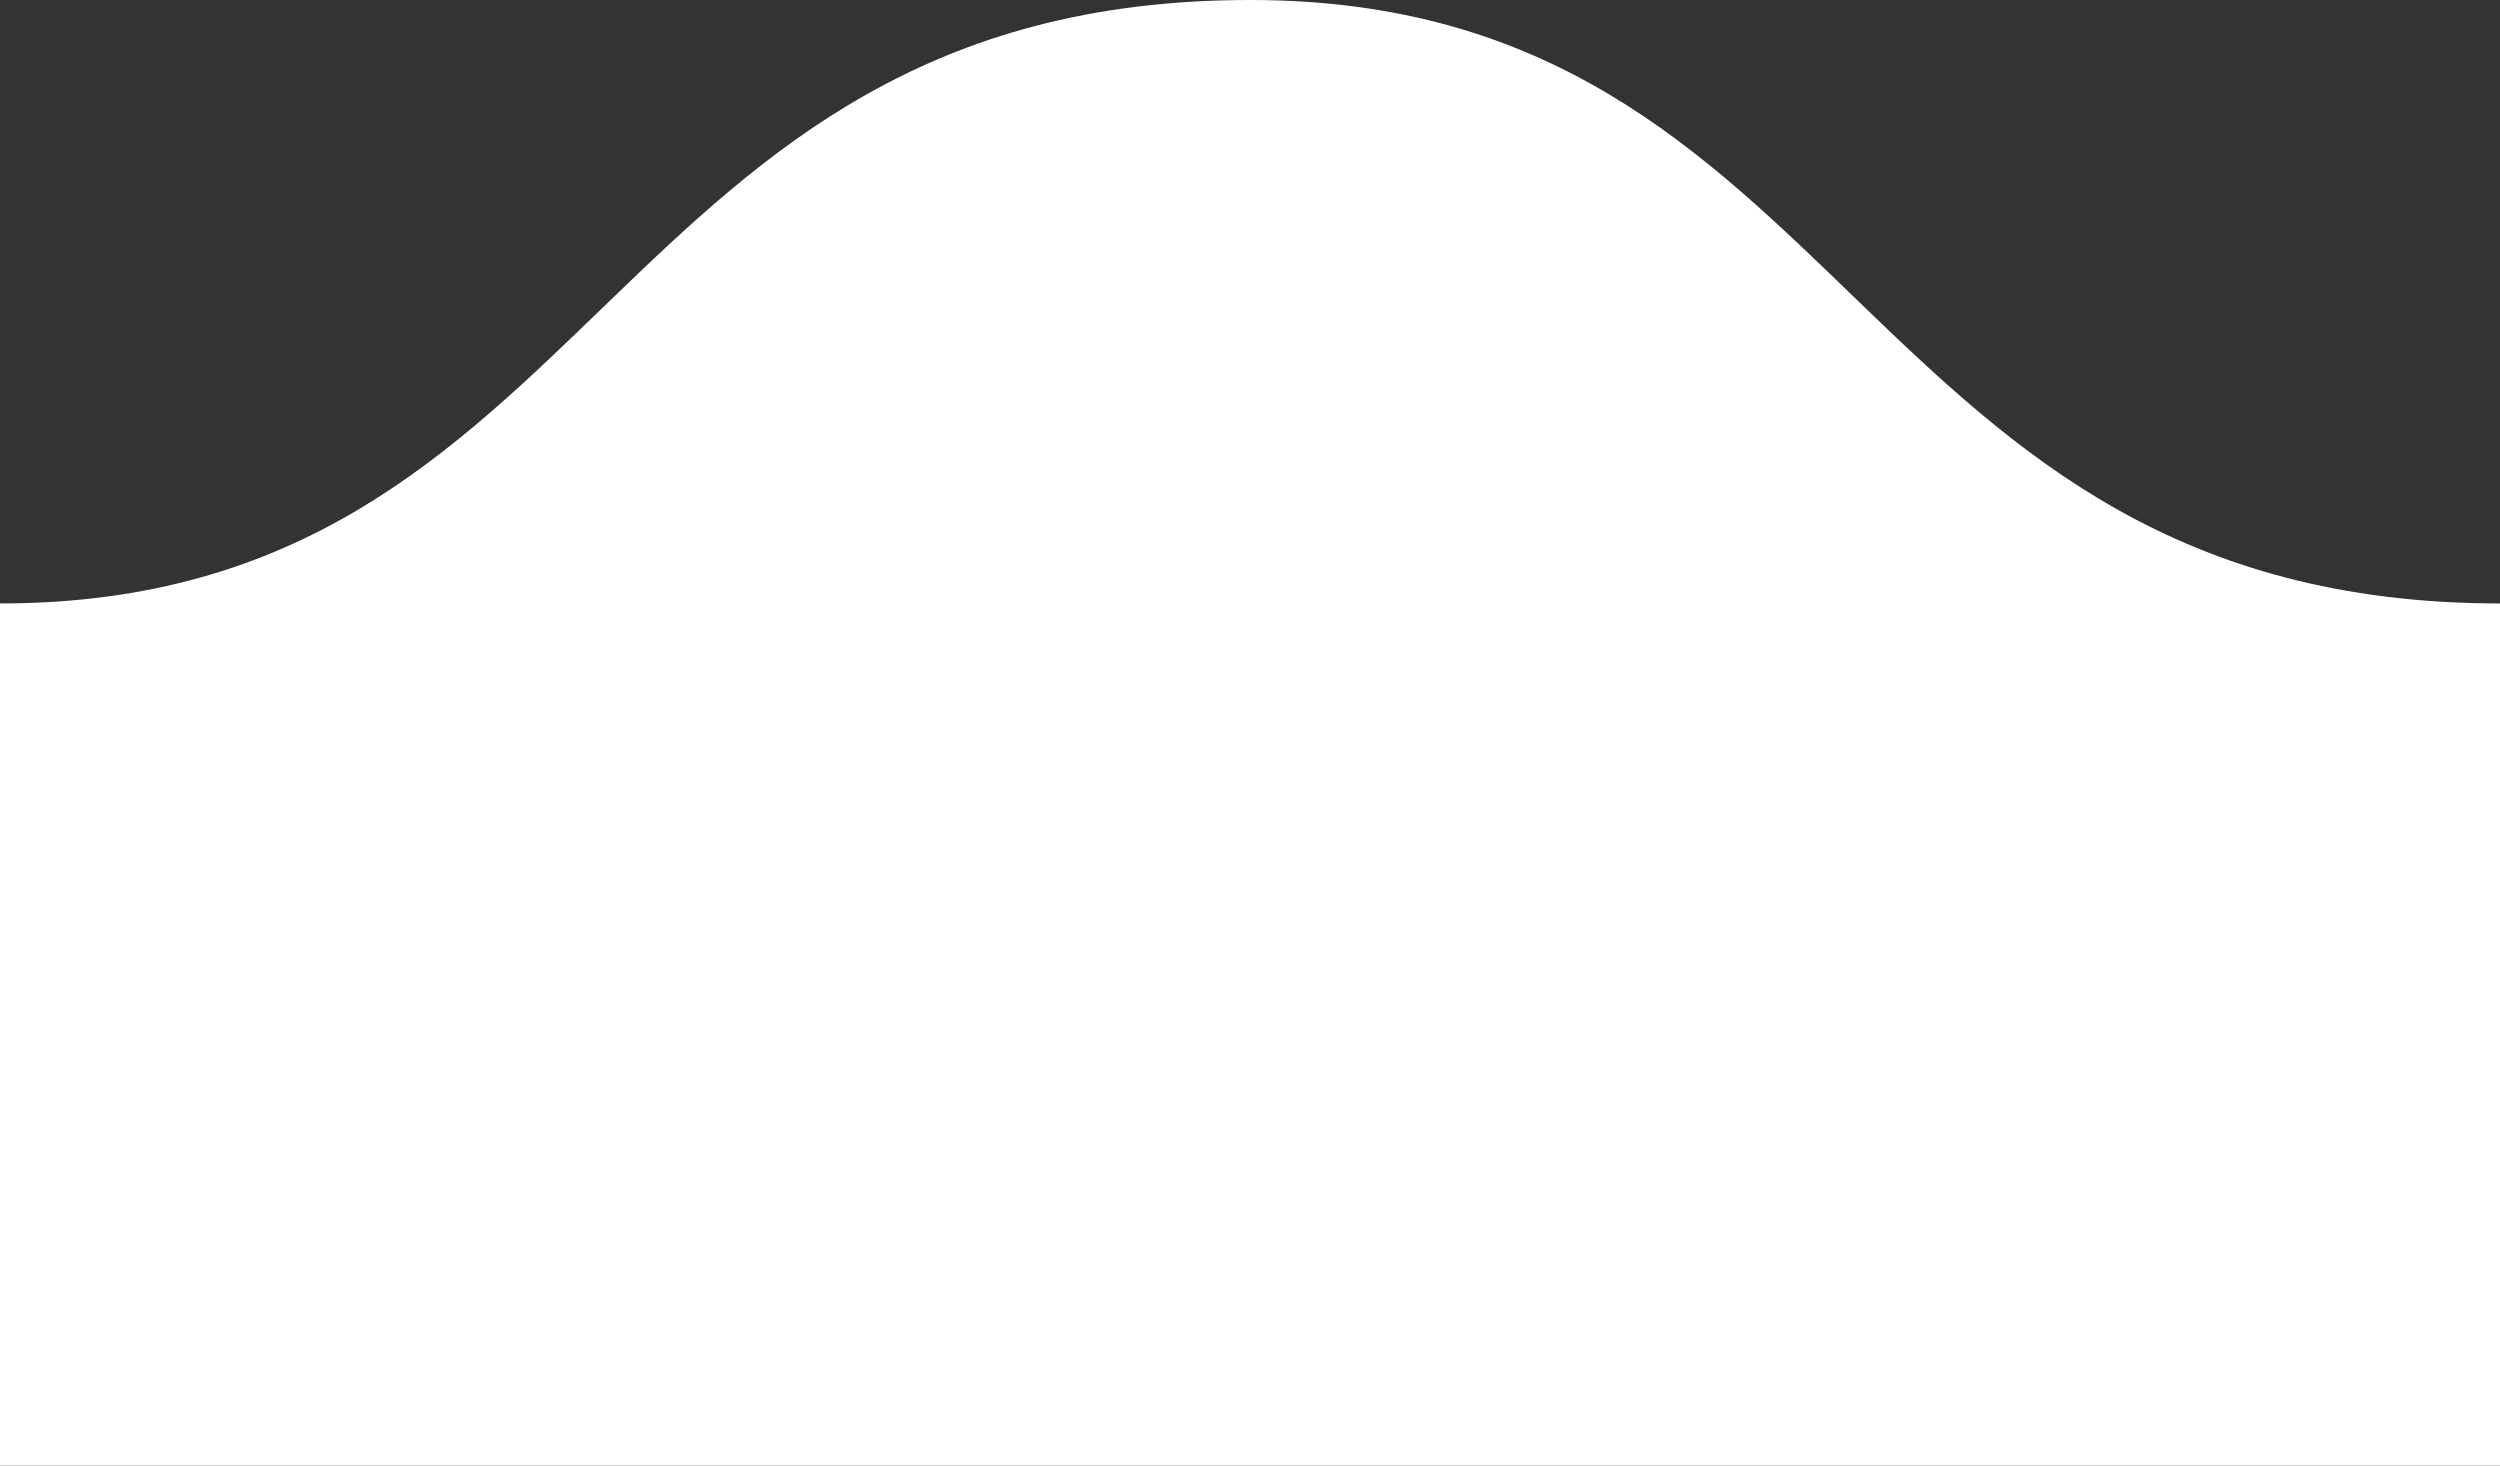 <svg xmlns="http://www.w3.org/2000/svg" width="58" height="34"><rect width="100%" height="100%" fill="#333333" stroke="none"/><path fill="#fff" d="M1121 0c-14 0-14 14-28 14-15 0-15-14-29-14-15 0-15 14-29 14s-14-14-29-14c-14 0-14 14-28 14-15 0-15-14-29-14-15 0-15 14-29 14S906 0 891 0c-14 0-14 14-28 14-15 0-15-14-29-14-15 0-15 14-29 14S791 0 776 0c-14 0-14 14-28 14-15 0-15-14-29-14-15 0-15 14-29 14S676 0 661 0c-14 0-14 14-28 14-15 0-15-14-29-14-15 0-15 14-29 14S561 0 546 0c-14 0-14 14-28 14-15 0-15-14-29-14-15 0-15 14-29 14S446 0 431 0c-14 0-14 14-28 14-15 0-15-14-29-14-15 0-15 14-29 14S331 0 316 0c-14 0-14 14-28 14-15 0-15-14-29-14-15 0-15 14-29 14S216 0 201 0c-14 0-14 14-28 14-15 0-15-14-29-14-15 0-15 14-29 14S101 0 86 0C72 0 72 14 58 14 43 14 43 0 29 0 14 0 14 14 0 14v20h1150V14c-14 0-14-14-29-14z"/></svg>
